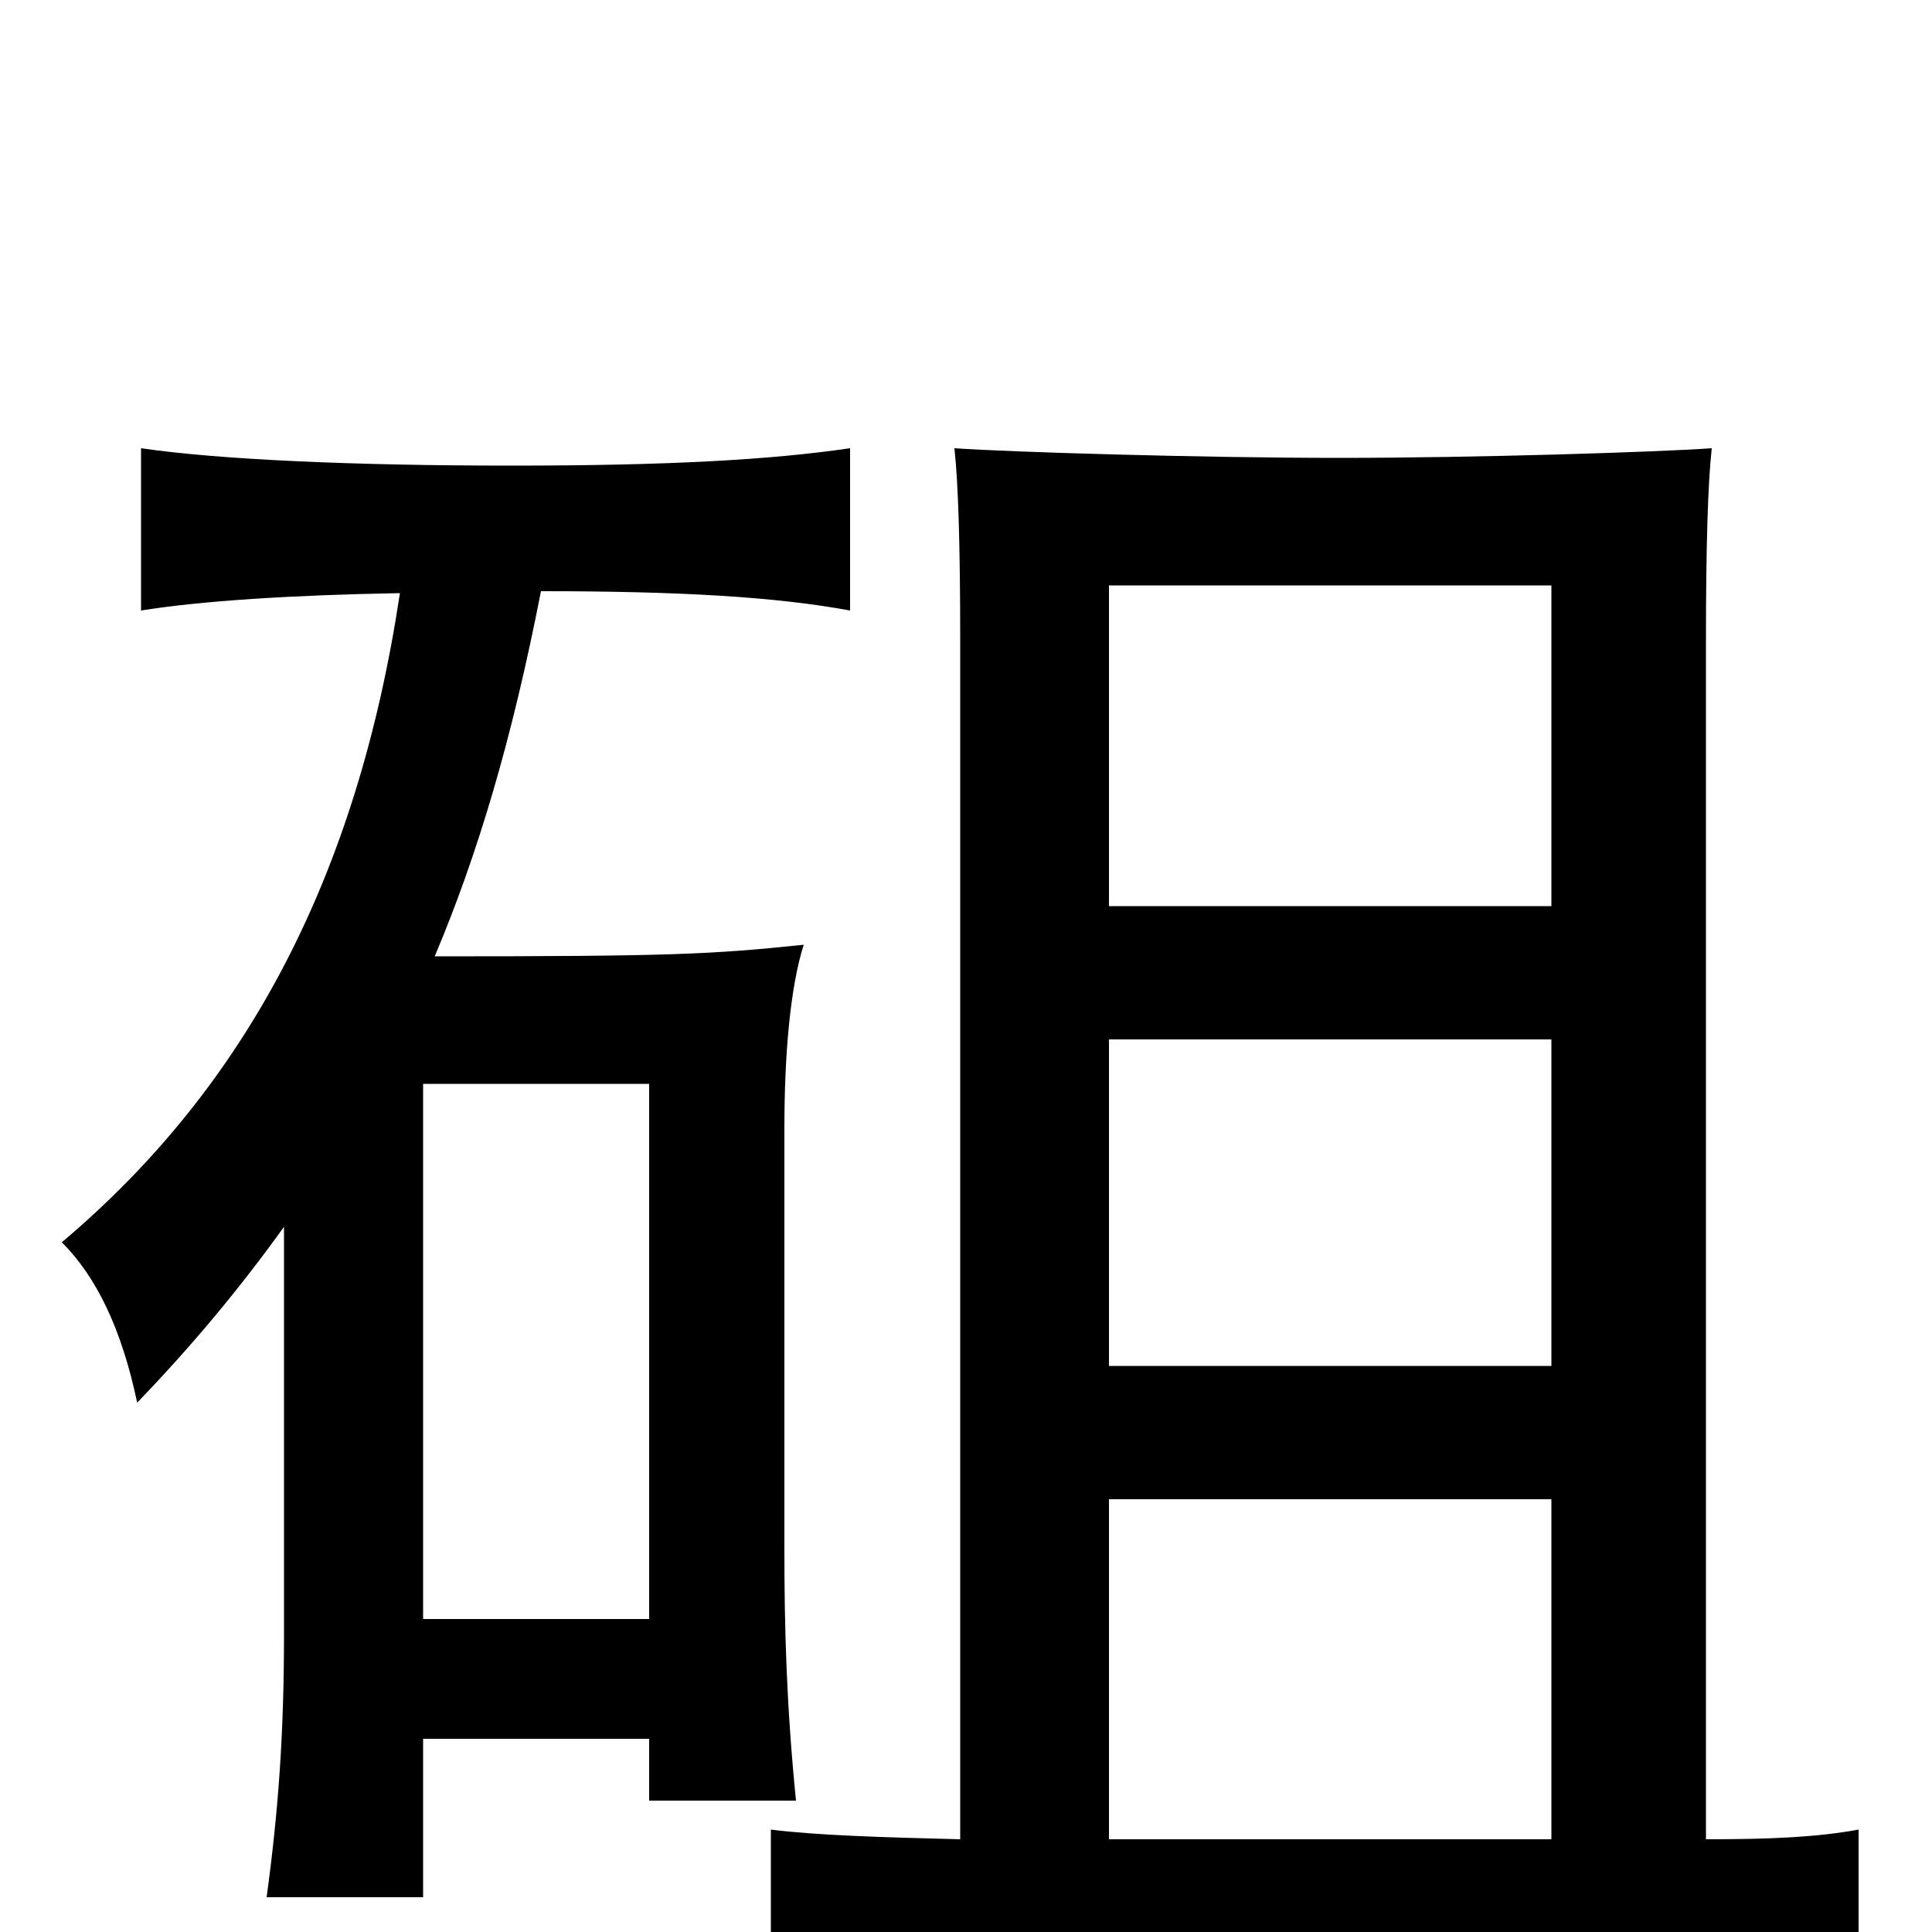 <svg xmlns="http://www.w3.org/2000/svg" viewBox="0 -1000 1000 1000">
	<path fill="#000000" d="M336 -162H219V-439H336ZM147 -365V-154C147 -102 144 -62 138 -18H219V-100H336V-68H412C407 -118 406 -158 406 -198V-416C406 -454 409 -489 416 -511C368 -506 347 -505 225 -505C247 -557 265 -617 280 -694C353 -694 402 -691 440 -684V-768C399 -762 346 -759 265 -759C184 -759 114 -762 73 -768V-684C104 -689 151 -692 207 -693C185 -547 128 -438 32 -357C50 -339 63 -312 71 -274C99 -303 124 -333 147 -365ZM803 -531H574V-697H803ZM803 -293H574V-462H803ZM497 -48C457 -49 423 -50 399 -53V26C429 22 497 20 677 20C882 20 930 22 962 24V-53C940 -49 916 -48 883 -48V-669C883 -717 884 -750 886 -768C858 -766 764 -763 693 -763C623 -763 522 -766 494 -768C496 -750 497 -717 497 -669ZM803 -48H574V-224H803Z"/>
</svg>